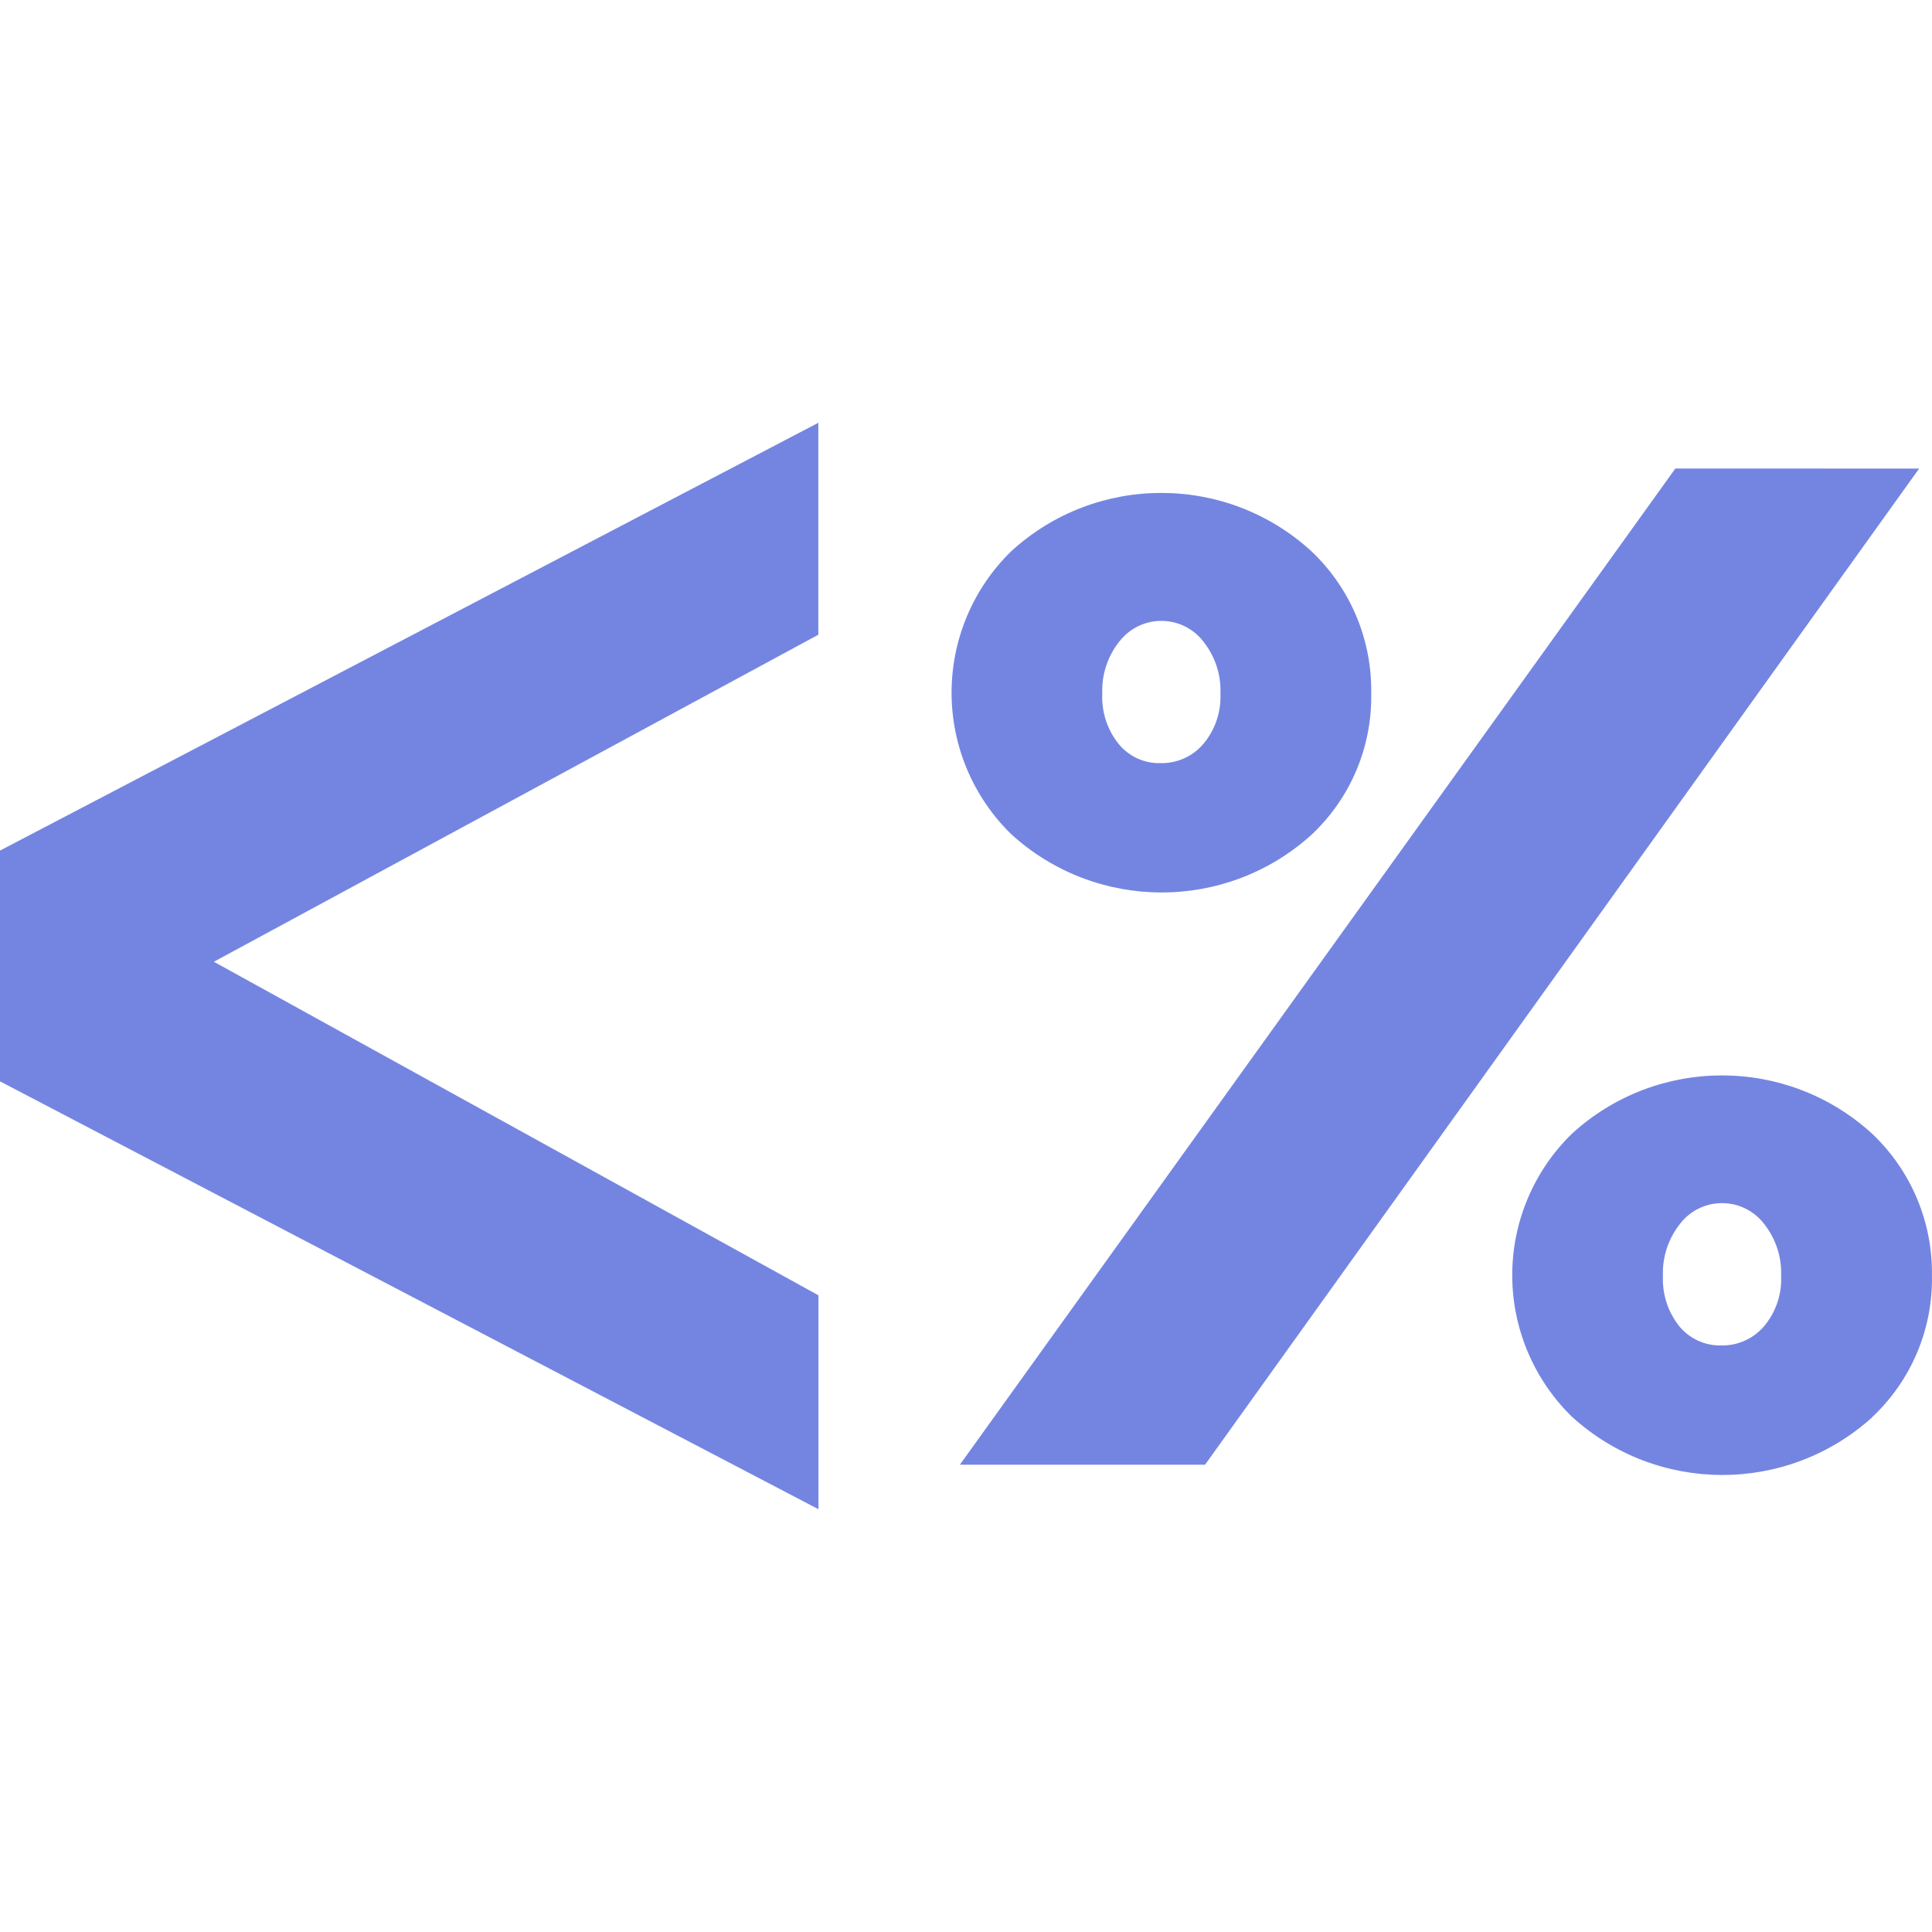 <?xml version="1.0" encoding="UTF-8"?>
<svg width="30px" height="30px" viewBox="0 0 30 30" version="1.1" xmlns="http://www.w3.org/2000/svg" xmlns:xlink="http://www.w3.org/1999/xlink">
    <title>skill-ejs</title>
    <g id="skill-ejs" stroke="none" stroke-width="1" fill="none" fill-rule="evenodd">
        <path d="M0,16.791 L0,13.208 L12.707,6.565 L12.707,9.856 L3.321,14.934 L12.709,20.114 L12.709,23.435 L0,16.791 Z M29.071,17.605 C29.674,18.176 30.011,18.974 29.999,19.805 C30.015,20.637 29.678,21.436 29.072,22.004 L29.071,22.008 C27.745,23.206 25.727,23.201 24.408,21.998 C23.816,21.42 23.482,20.628 23.482,19.801 C23.482,18.974 23.816,18.182 24.408,17.605 C25.727,16.397 27.751,16.397 29.071,17.605 Z M26.015,7.275 L29.8,7.276 L18.712,22.744 L14.905,22.744 L26.015,7.275 Z M26.74,18.682 C26.49,18.682 26.254,18.795 26.098,18.99 L26.088,19.003 C25.906,19.232 25.811,19.518 25.822,19.81 C25.809,20.093 25.899,20.372 26.076,20.594 C26.236,20.789 26.477,20.898 26.728,20.892 C26.983,20.897 27.226,20.788 27.392,20.594 C27.576,20.375 27.671,20.095 27.657,19.81 C27.668,19.525 27.578,19.246 27.405,19.02 L27.392,19.003 C27.236,18.801 26.995,18.682 26.74,18.682 Z M20.364,8.56 C20.97,9.134 21.307,9.936 21.292,10.77 C21.307,11.6 20.969,12.396 20.364,12.963 C19.039,14.161 17.021,14.156 15.702,12.953 C15.11,12.375 14.776,11.583 14.776,10.756 C14.776,9.929 15.11,9.137 15.702,8.56 C17.021,7.352 19.045,7.352 20.364,8.56 Z M18.033,9.641 C17.784,9.641 17.548,9.754 17.392,9.948 L17.381,9.961 C17.199,10.19 17.105,10.476 17.116,10.768 C17.102,11.052 17.193,11.331 17.37,11.552 C17.53,11.747 17.77,11.857 18.022,11.85 C18.277,11.855 18.52,11.746 18.685,11.552 C18.869,11.334 18.964,11.054 18.951,10.768 C18.962,10.483 18.872,10.204 18.699,9.979 L18.685,9.961 C18.529,9.759 18.289,9.641 18.033,9.641 Z" id="Shape" fill="#7485E1" fill-rule="nonzero"></path>
    </g>
</svg>